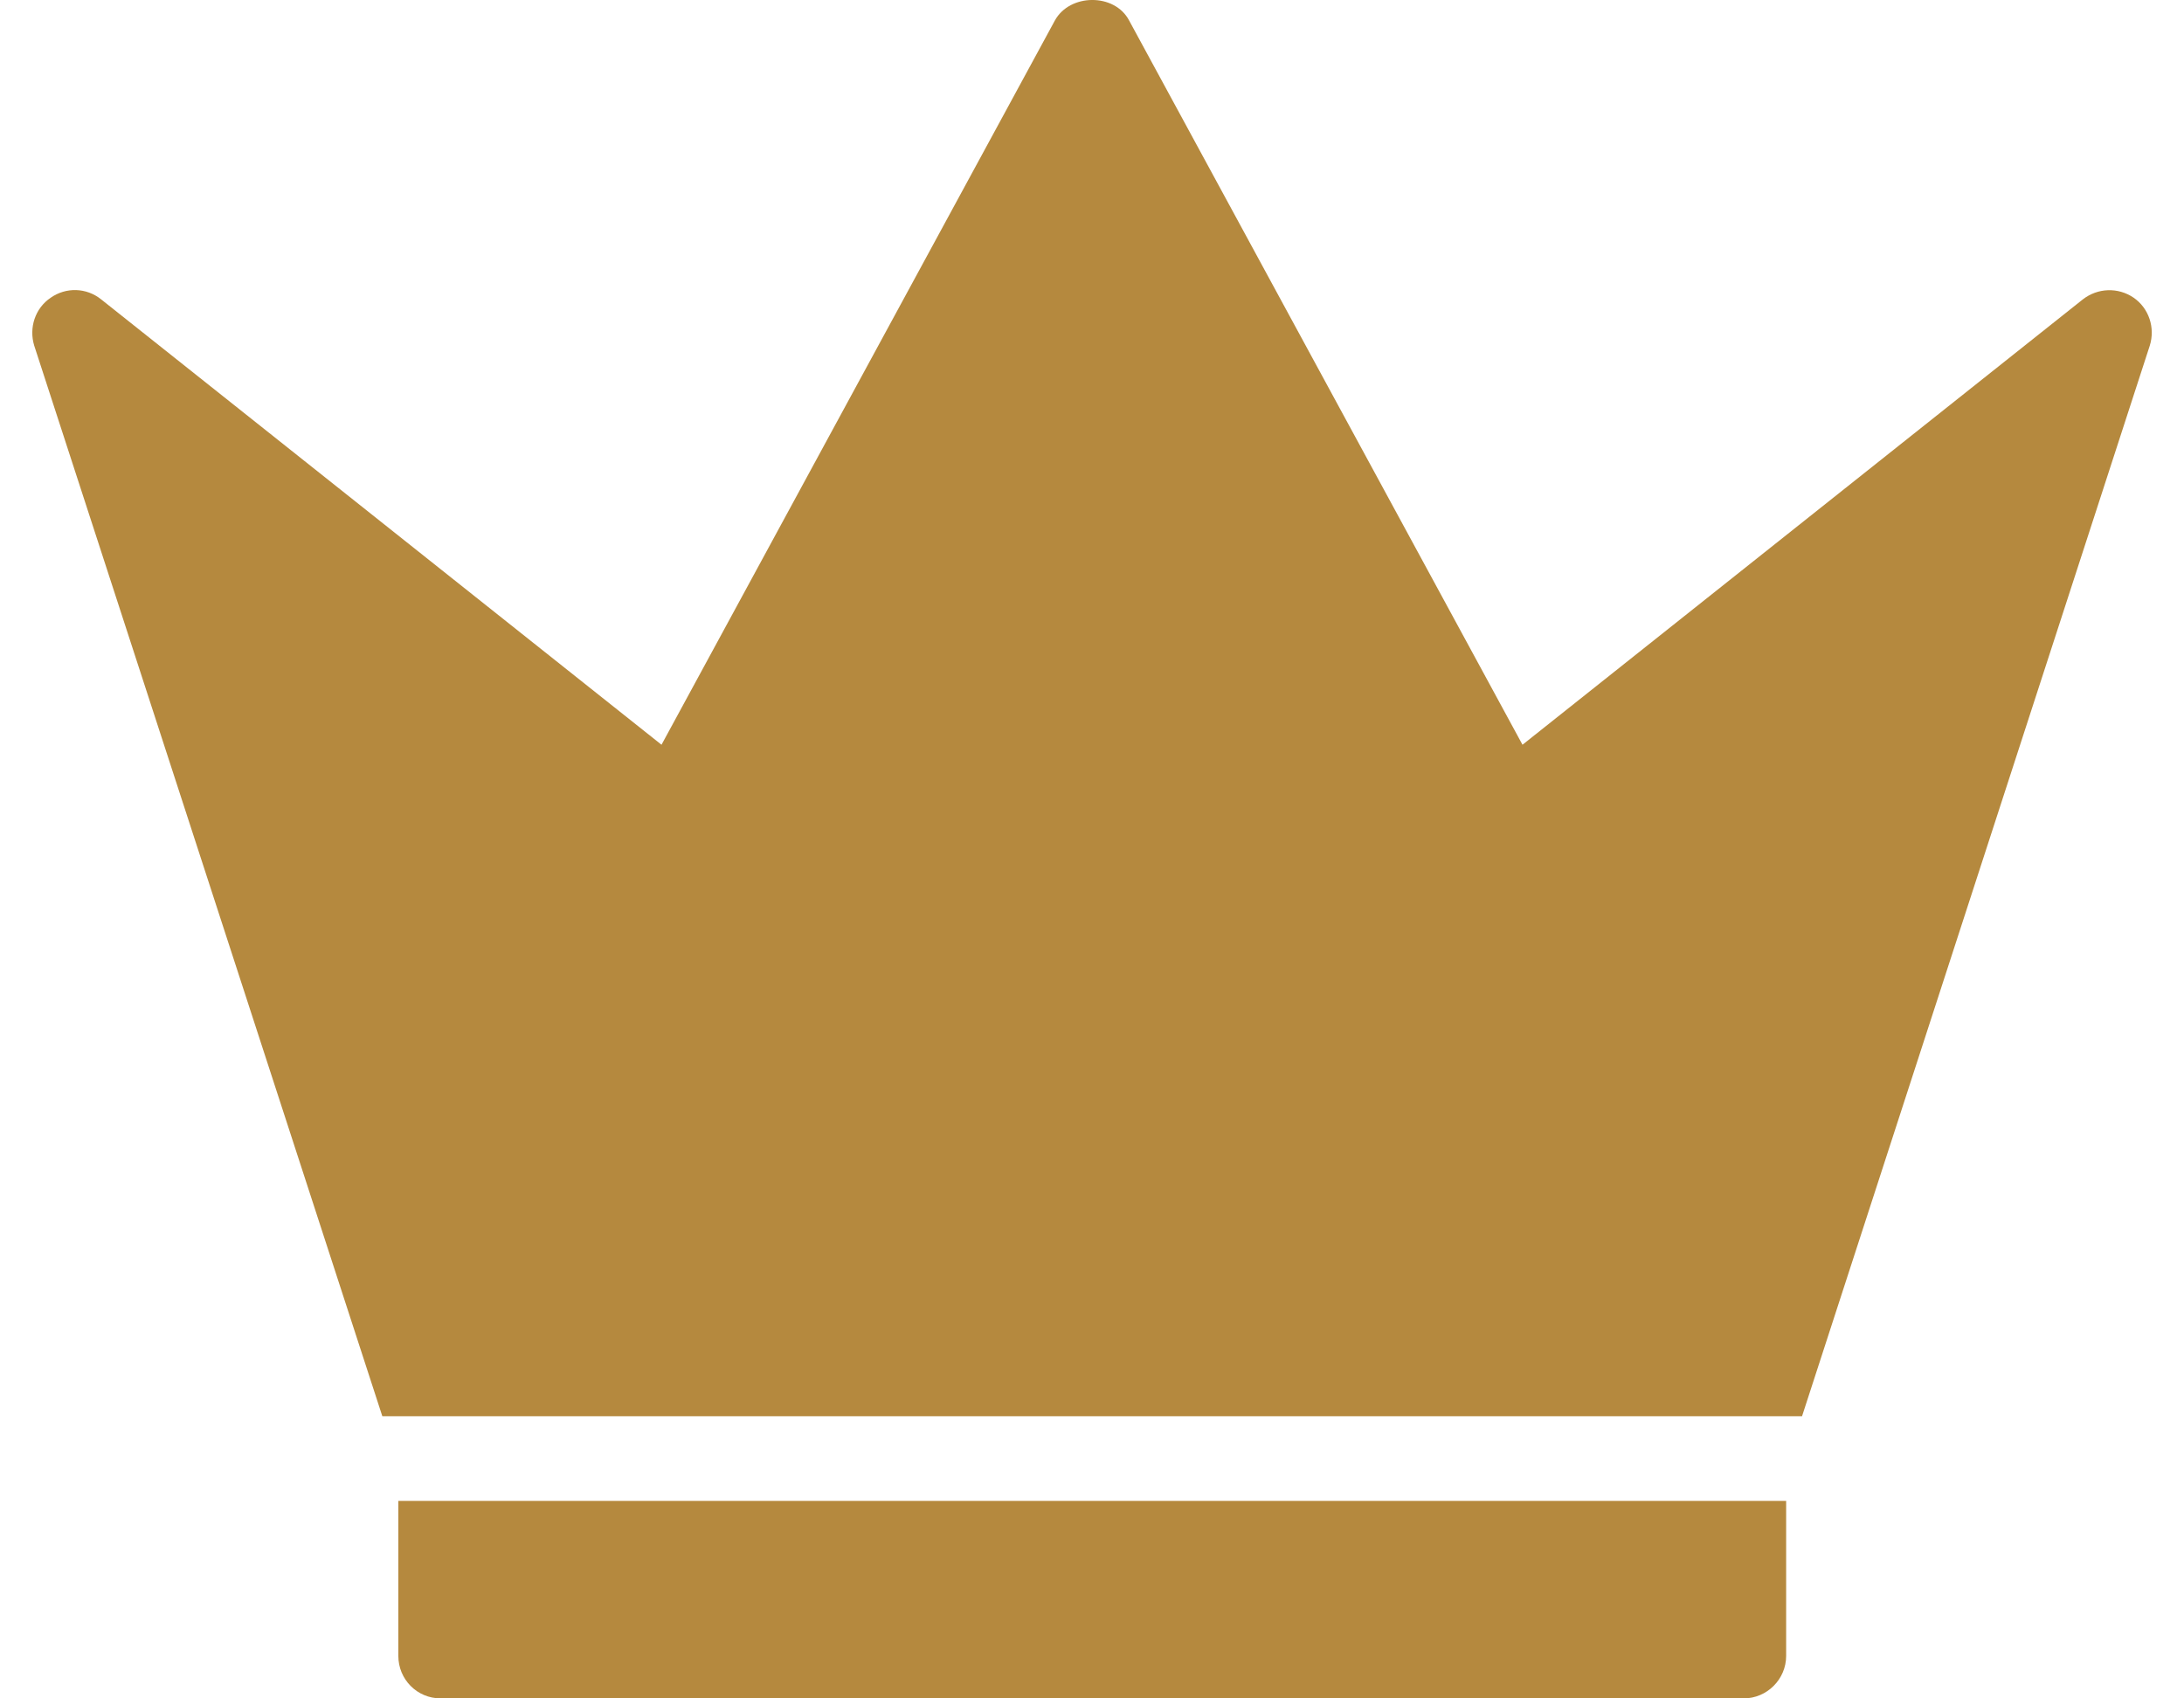 <svg width="18" height="14" viewBox="0 0 18 14" fill="none" xmlns="http://www.w3.org/2000/svg">
<path d="M3.283 13.65C3.283 13.842 3.436 14 3.632 14H14.371C14.563 14 14.721 13.842 14.721 13.65V12.372H3.283V13.65Z" fill="#B5893E"/>
<path d="M17.585 2.454C17.456 2.366 17.288 2.373 17.166 2.468L12.548 6.139L9.306 0.169C9.187 -0.058 8.817 -0.055 8.694 0.169L5.452 6.139L0.834 2.468C0.712 2.37 0.544 2.366 0.418 2.454C0.289 2.541 0.237 2.702 0.282 2.849L3.151 11.674H14.852L17.718 2.849C17.764 2.702 17.711 2.541 17.585 2.454Z" fill="#B5893E"/>
</svg>
